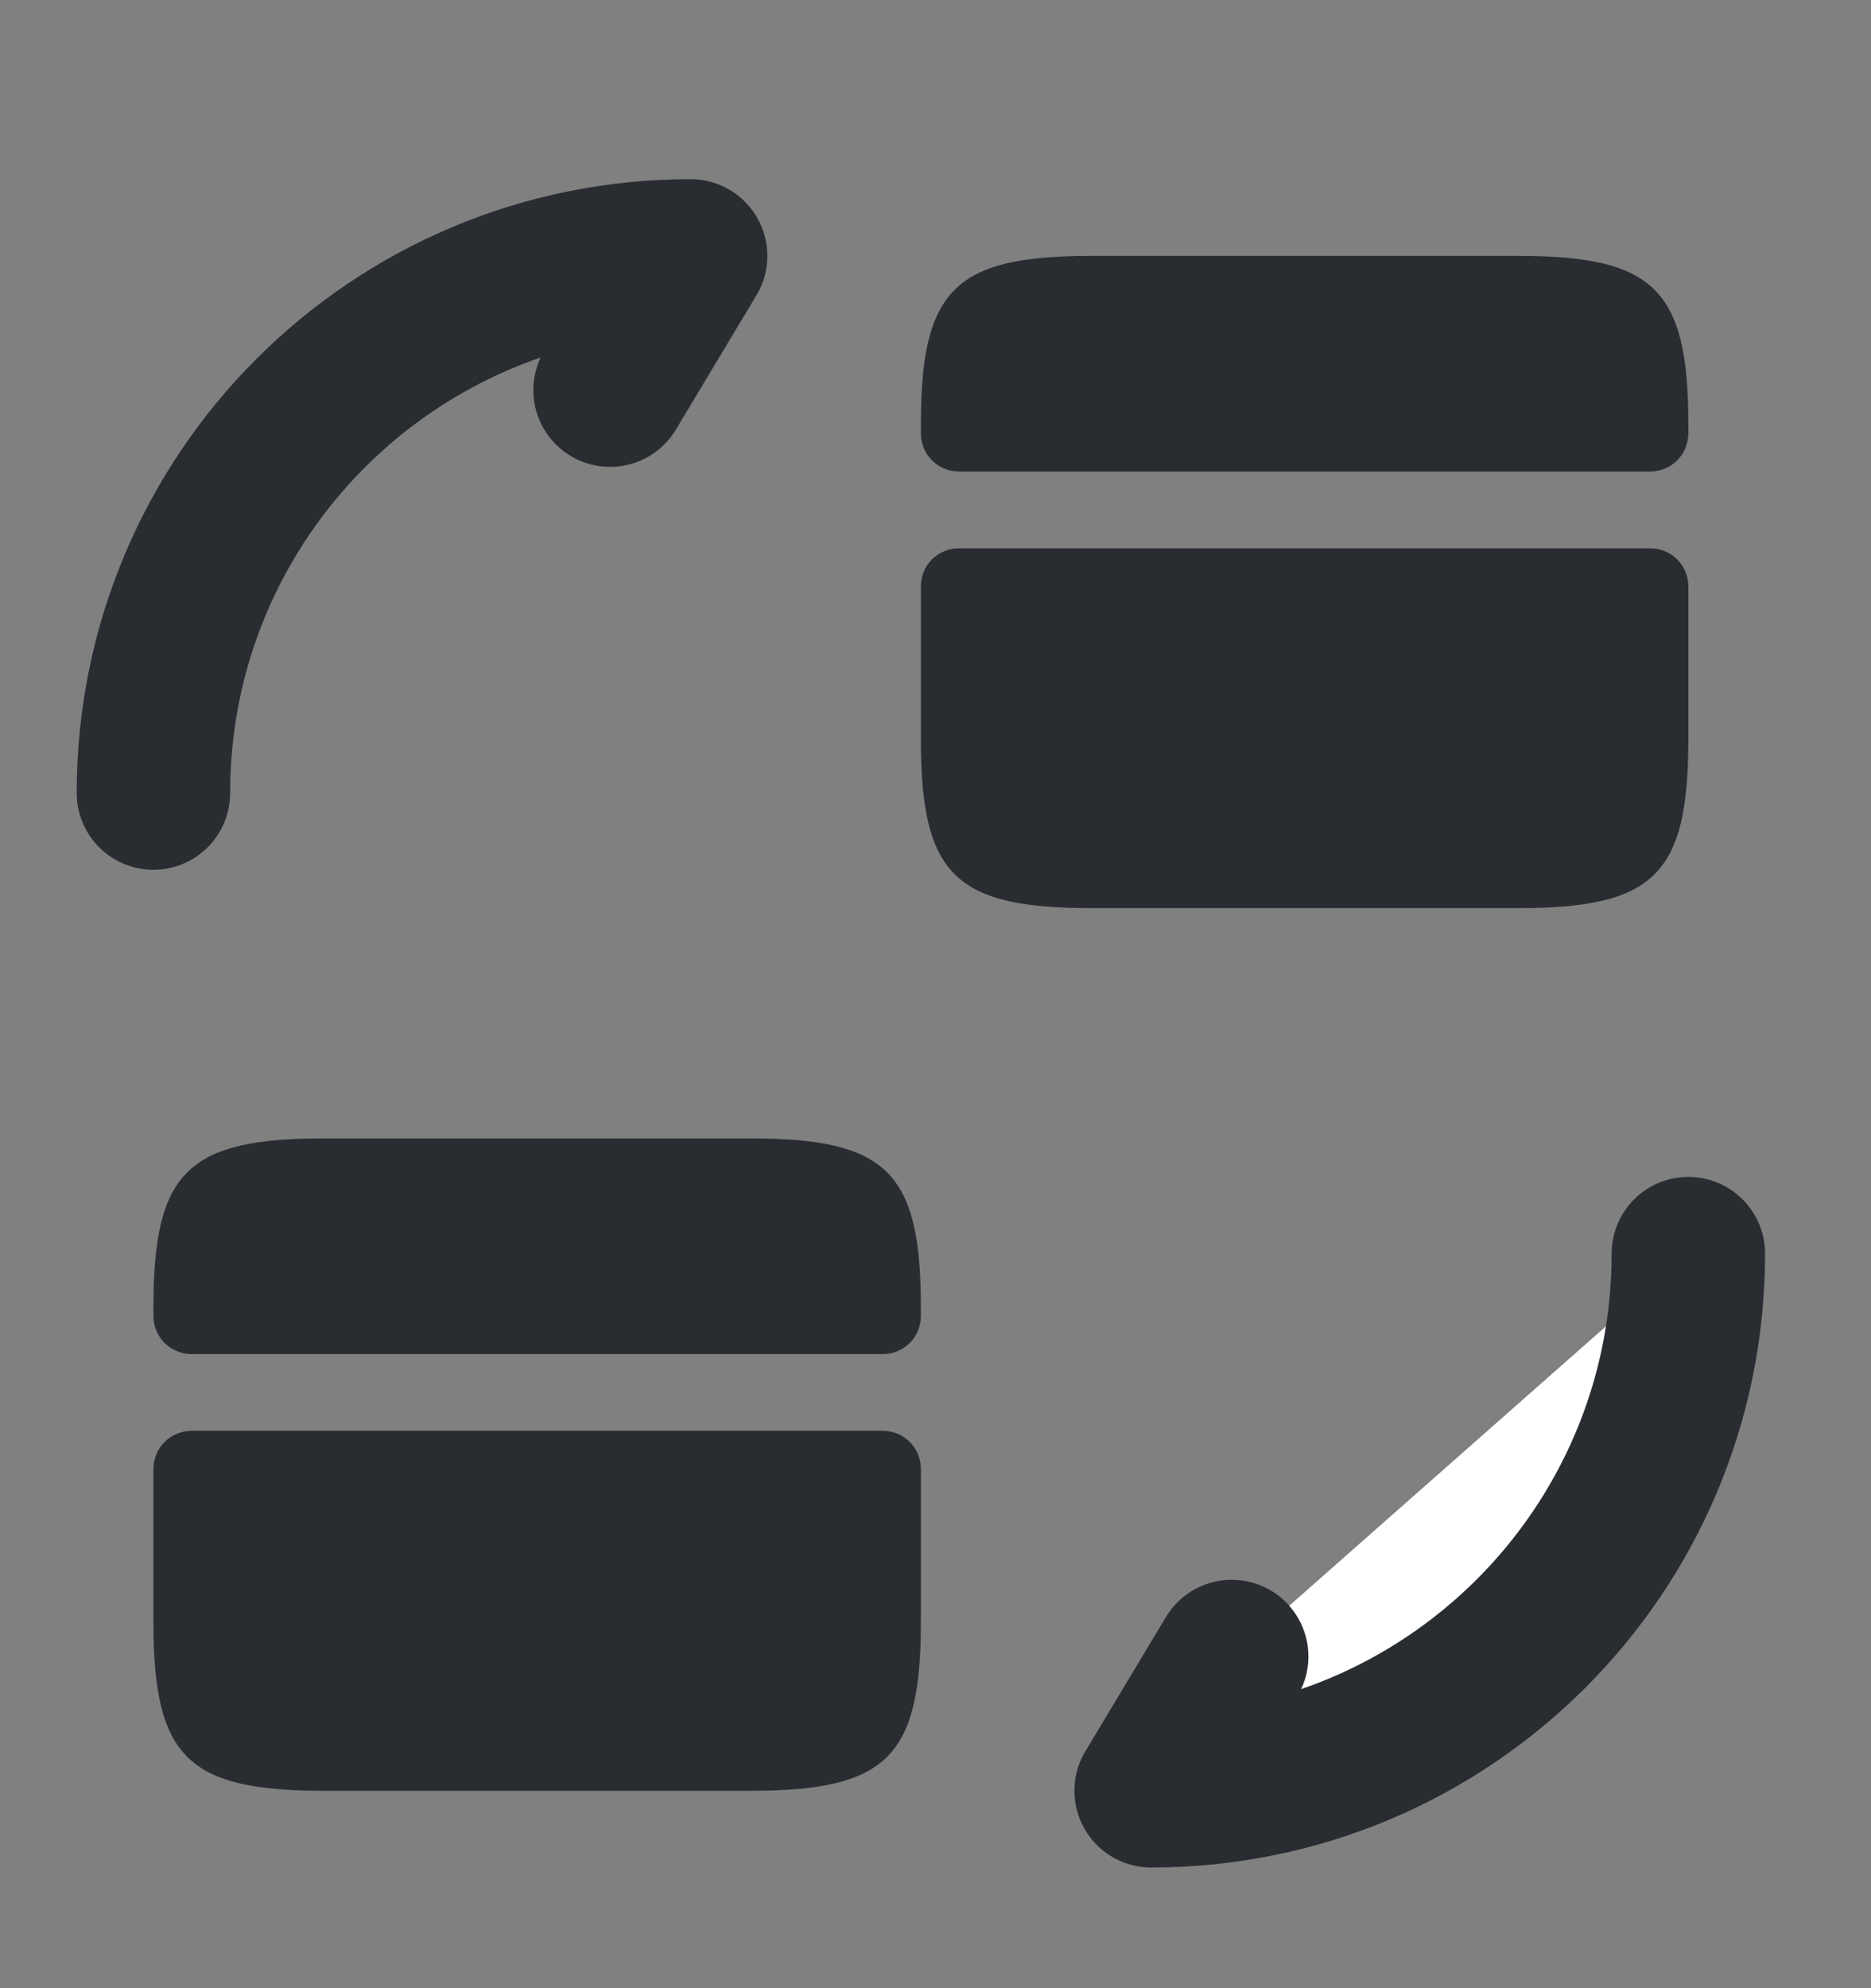 <svg width="16" height="17" viewBox="0 0 16 17" fill="none" xmlns="http://www.w3.org/2000/svg">
<rect x="0" y="0" width="16" height="17" fill="#808080" stroke="none"/>
<path d="M14.438 10.719C14.438 13.258 12.383 15.312 9.844 15.312L10.533 14.164" fill="white"/>
<path d="M14.438 10.719C14.438 13.258 12.383 15.312 9.844 15.312L10.533 14.164" stroke="#292D32" stroke-width="1.312" stroke-linecap="round" stroke-linejoin="round"/>
<path d="M1.312 6.781C1.312 4.242 3.367 2.188 5.906 2.188L5.217 3.336" stroke="#292D32" stroke-width="1.312" stroke-linecap="round" stroke-linejoin="round"/>
<path d="M14.438 3.631V3.703C14.438 3.887 14.293 4.032 14.109 4.032H8.203C8.019 4.032 7.875 3.887 7.875 3.703V3.631C7.875 2.476 8.164 2.188 9.332 2.188H12.981C14.149 2.188 14.438 2.476 14.438 3.631Z" fill="#292D32"/>
<path d="M8.203 4.688C8.019 4.688 7.875 4.832 7.875 5.016V5.672V6.322C7.875 7.477 8.164 7.765 9.332 7.765H12.981C14.149 7.765 14.438 7.477 14.438 6.322V5.672V5.016C14.438 4.832 14.293 4.688 14.109 4.688H8.203Z" fill="#292D32"/>
<path d="M7.875 11.178V11.25C7.875 11.434 7.731 11.578 7.547 11.578H1.641C1.457 11.578 1.312 11.434 1.312 11.25V11.178C1.312 10.023 1.601 9.734 2.769 9.734H6.418C7.586 9.734 7.875 10.023 7.875 11.178Z" fill="#292D32"/>
<path d="M1.641 12.234C1.457 12.234 1.312 12.379 1.312 12.562V13.219V13.868C1.312 15.023 1.601 15.312 2.769 15.312H6.418C7.586 15.312 7.875 15.023 7.875 13.868V13.219V12.562C7.875 12.379 7.731 12.234 7.547 12.234H1.641Z" fill="#292D32"/>
</svg>
